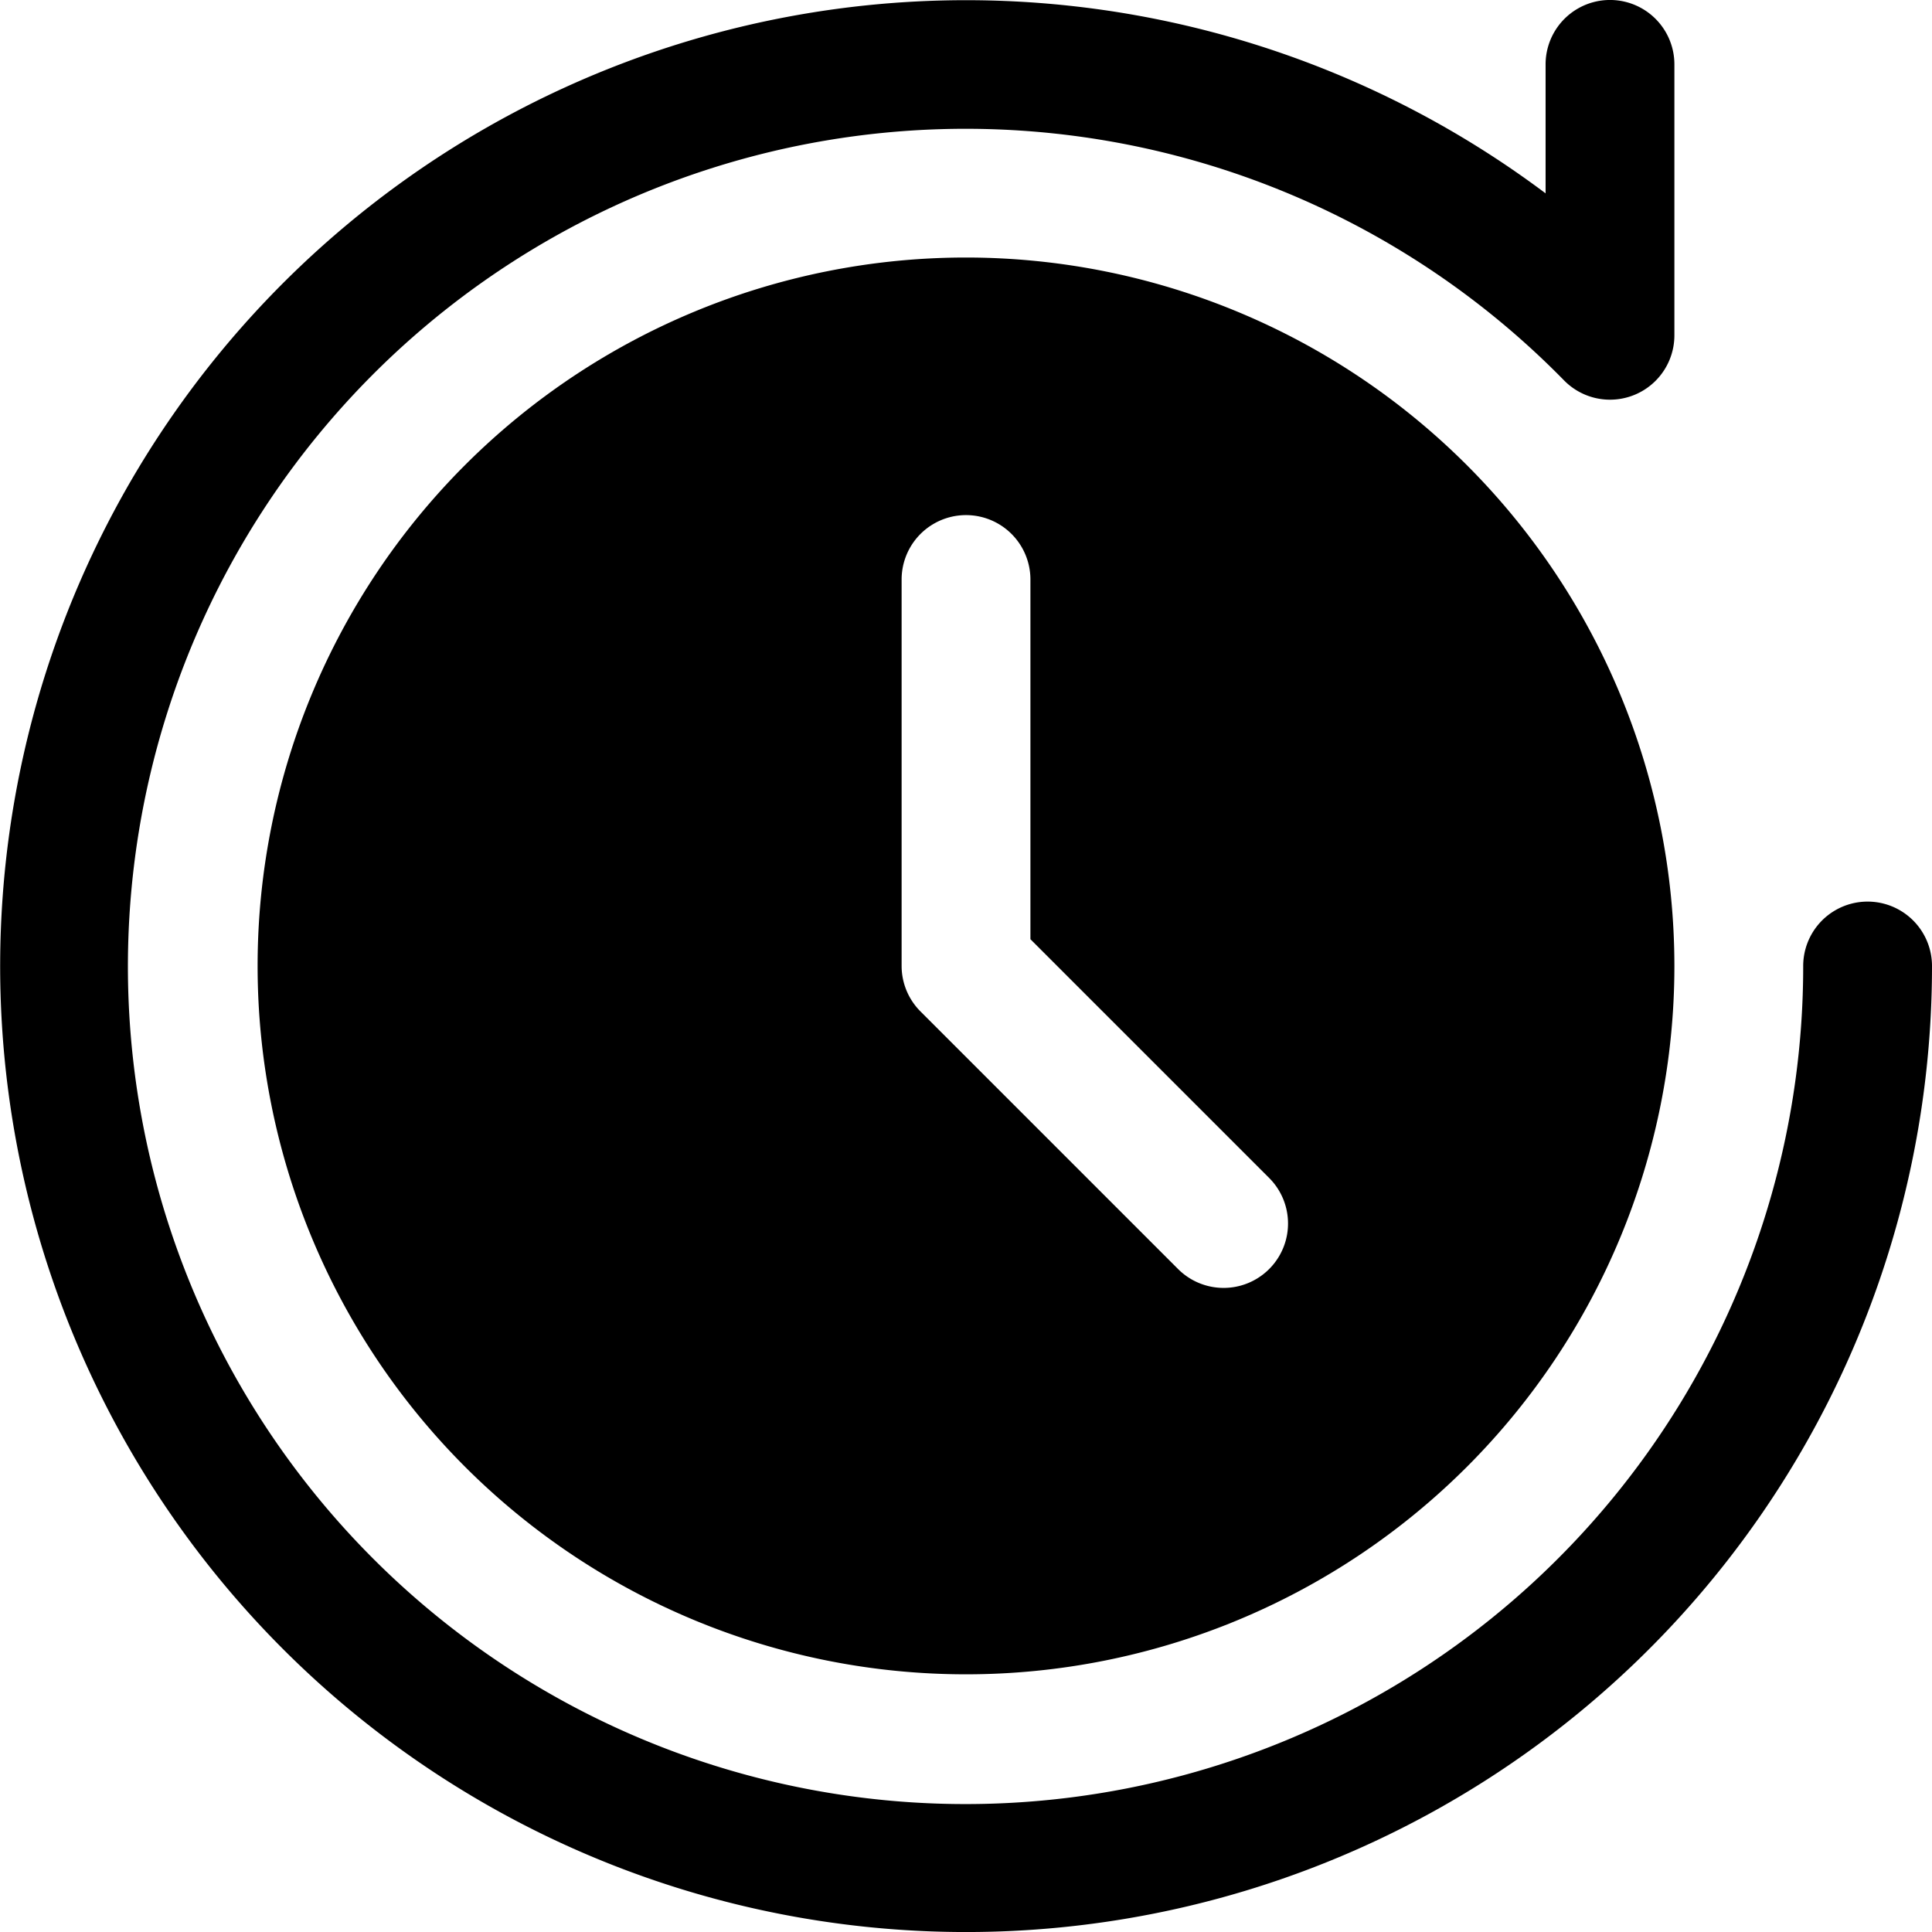 <svg xmlns="http://www.w3.org/2000/svg" xmlns:xlink="http://www.w3.org/1999/xlink" width="47.834" height="47.834" viewBox="0 0 47.834 47.834">
  <defs>
    <clipPath id="clip-path">
      <rect id="Rectangle_23" data-name="Rectangle 23" width="47.834" height="47.834" transform="translate(0 0)" fill="none"/>
    </clipPath>
  </defs>
  <g id="Group_7734" data-name="Group 7734" transform="translate(-468 -1915.271)">
    <g id="Group_7700" data-name="Group 7700" transform="translate(468 1915.271)">
      <g id="Group_7699" data-name="Group 7699" transform="translate(0 0)" clip-path="url(#clip-path)">
        <path id="Path_23124" data-name="Path 23124" d="M44.645,23.916a20.739,20.739,0,1,1-5.922-14.5A1.594,1.594,0,0,0,41.456,8.3V1.593a1.594,1.594,0,0,0-3.189,0V4.786a23.915,23.915,0,1,0,9.567,19.13,1.594,1.594,0,1,0-3.189,0" transform="translate(0 0.001)" fill-rule="evenodd"/>
        <path id="Path_23125" data-name="Path 23125" d="M236.242,218.7a17.539,17.539,0,1,0,17.539,17.539A17.547,17.547,0,0,0,236.242,218.7m-1.594,7.972v9.567a1.594,1.594,0,0,0,.467,1.127l6.378,6.378a1.594,1.594,0,0,0,2.255-2.255l-5.911-5.911v-8.906a1.594,1.594,0,0,0-3.189,0" transform="translate(-212.325 -212.324)" fill-rule="evenodd"/>
      </g>
    </g>
  </g>
</svg>
